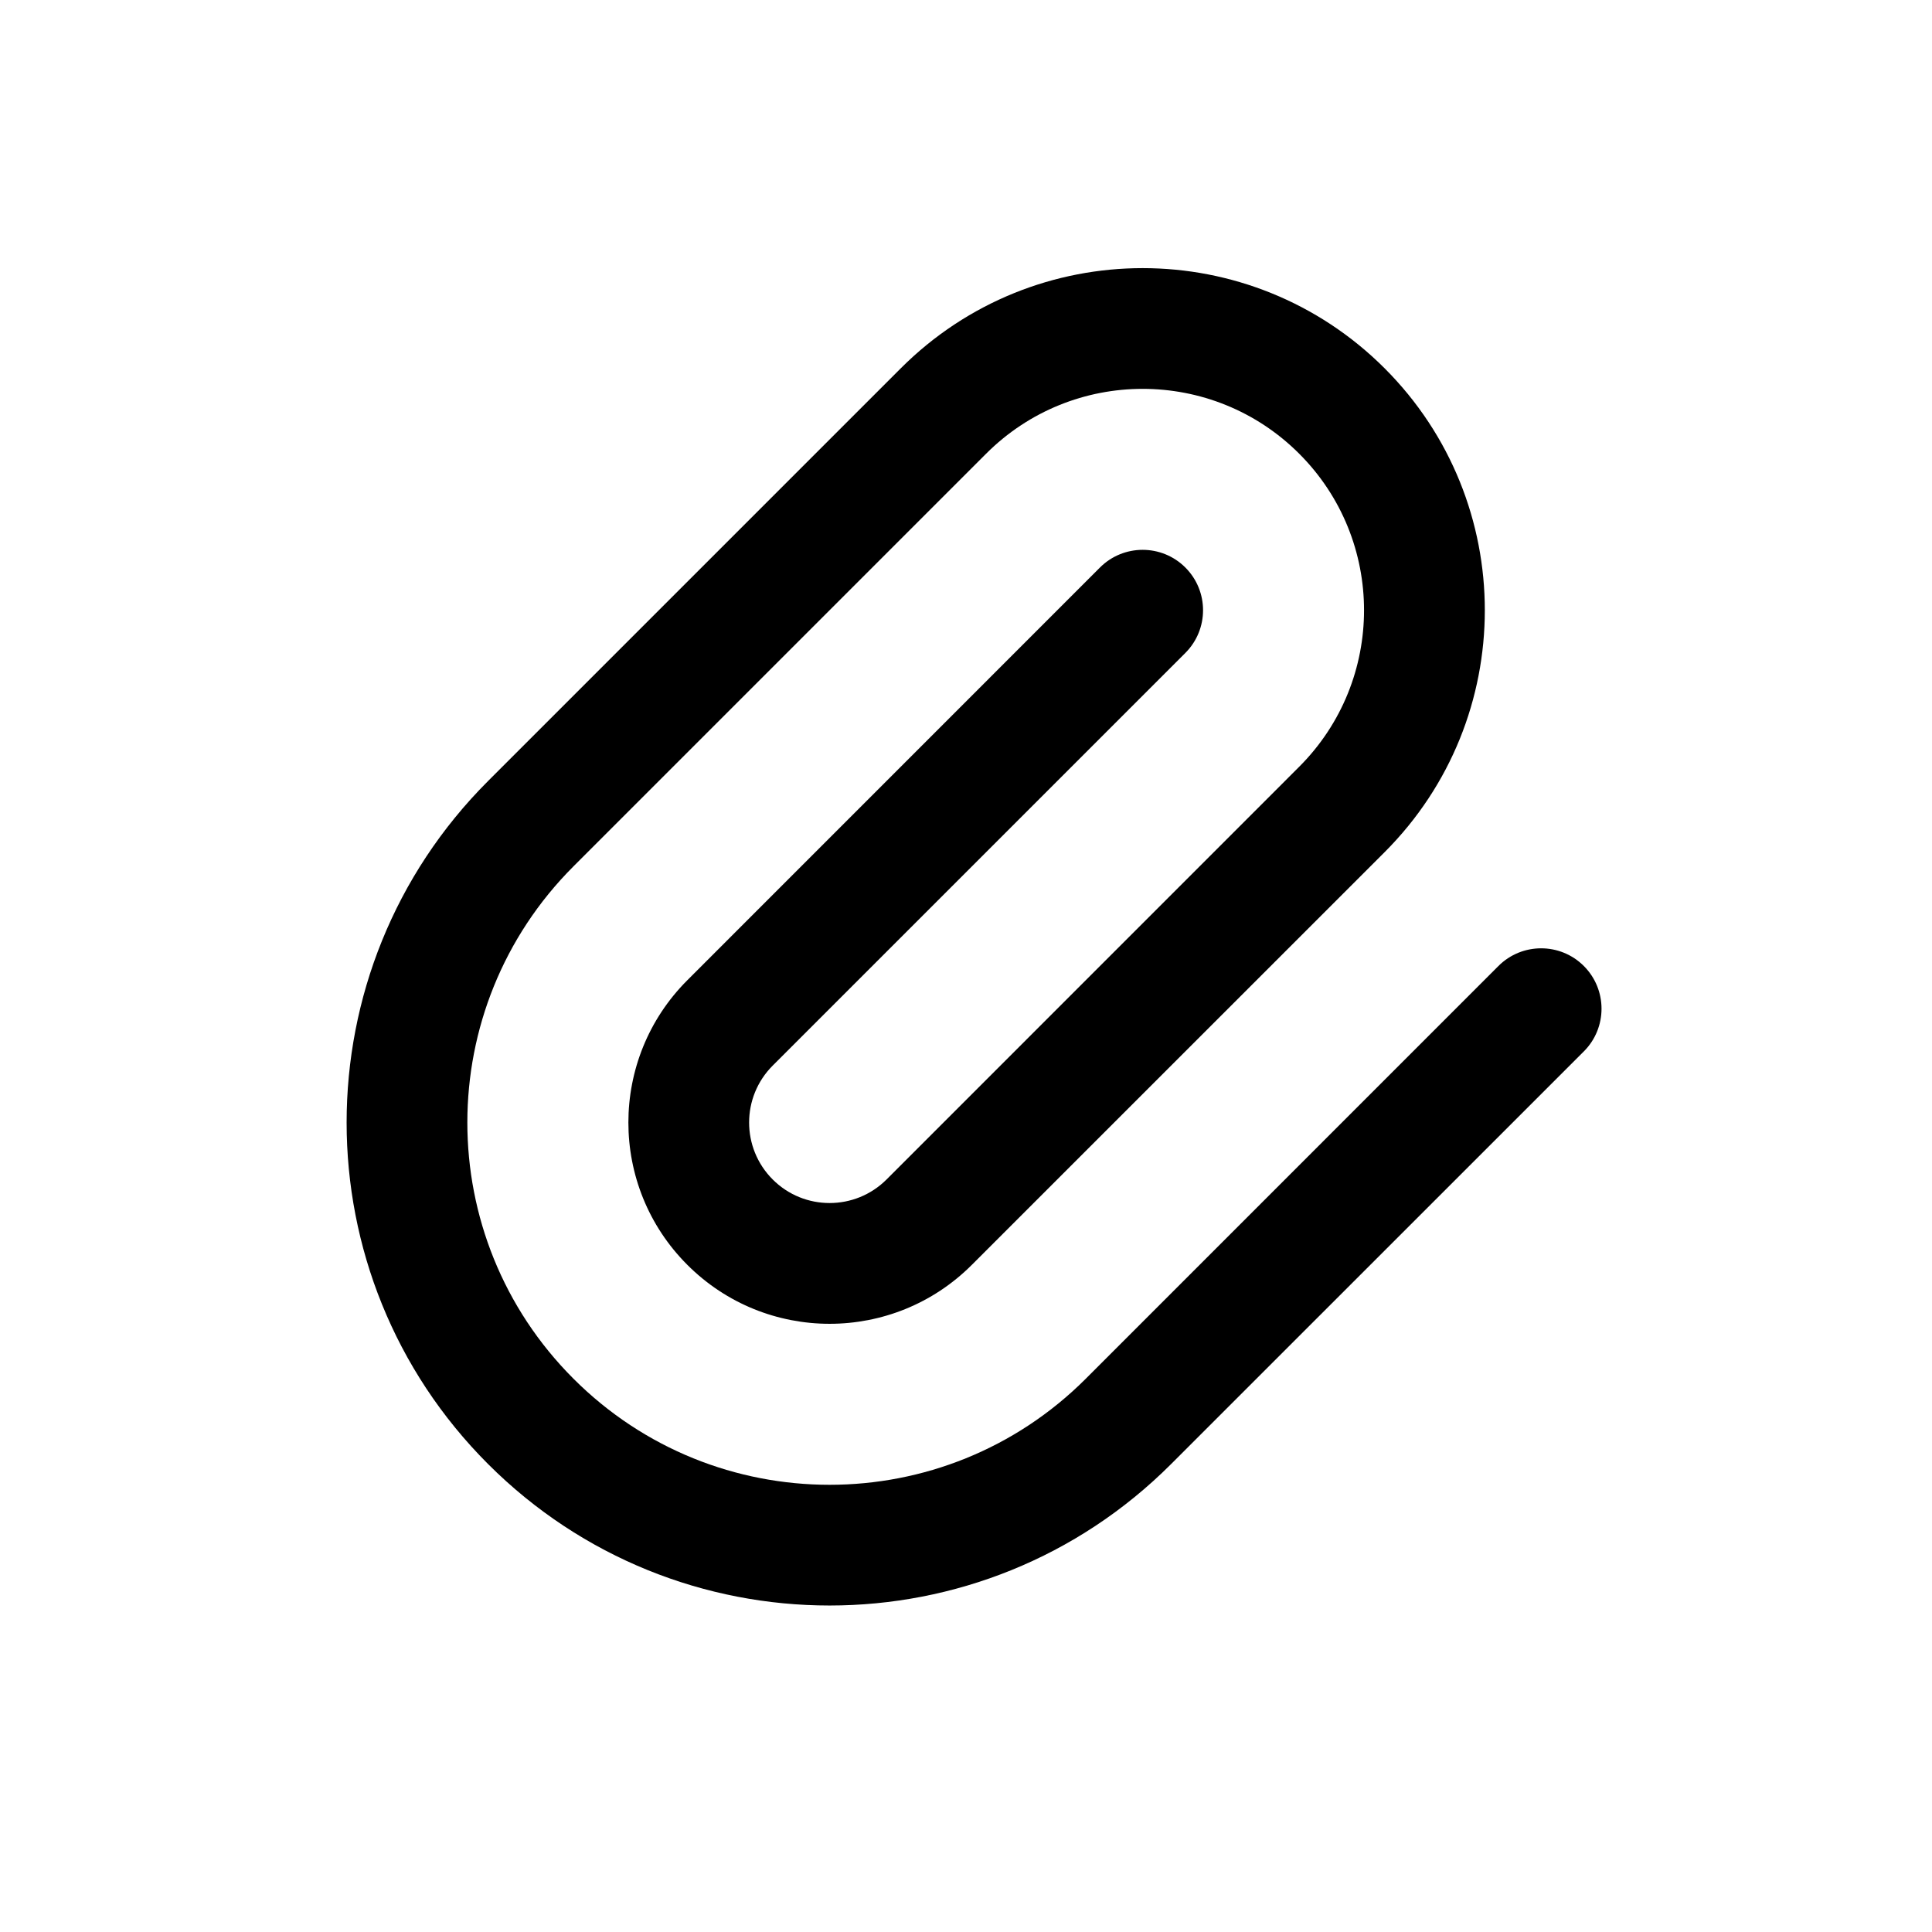 <svg width="24" height="24" viewBox="0 0 24 24" fill="none" xmlns="http://www.w3.org/2000/svg">
  <path fill-rule="evenodd" clip-rule="evenodd"
    d="M16.139 5.636C15.065 4.562 13.324 4.562 12.25 5.636L7.124 10.762C5.366 12.52 5.366 15.369 7.124 17.127C8.881 18.884 11.73 18.884 13.488 17.127L18.614 12C18.907 11.707 19.382 11.707 19.675 12C19.968 12.293 19.968 12.768 19.675 13.061L14.548 18.187C12.205 20.53 8.406 20.53 6.063 18.187C3.72 15.844 3.72 12.045 6.063 9.702L11.19 4.575C12.849 2.916 15.54 2.916 17.2 4.575C18.86 6.235 18.86 8.926 17.2 10.586L12.073 15.712C11.097 16.689 9.514 16.689 8.538 15.712C7.562 14.736 7.562 13.153 8.538 12.177L13.664 7.05C13.957 6.757 14.432 6.757 14.725 7.05C15.018 7.343 15.018 7.818 14.725 8.111L9.599 13.237C9.208 13.628 9.208 14.261 9.599 14.652C9.989 15.042 10.622 15.042 11.013 14.652L16.139 9.525C17.213 8.451 17.213 6.71 16.139 5.636Z"
    fill="currentColor" />
</svg>